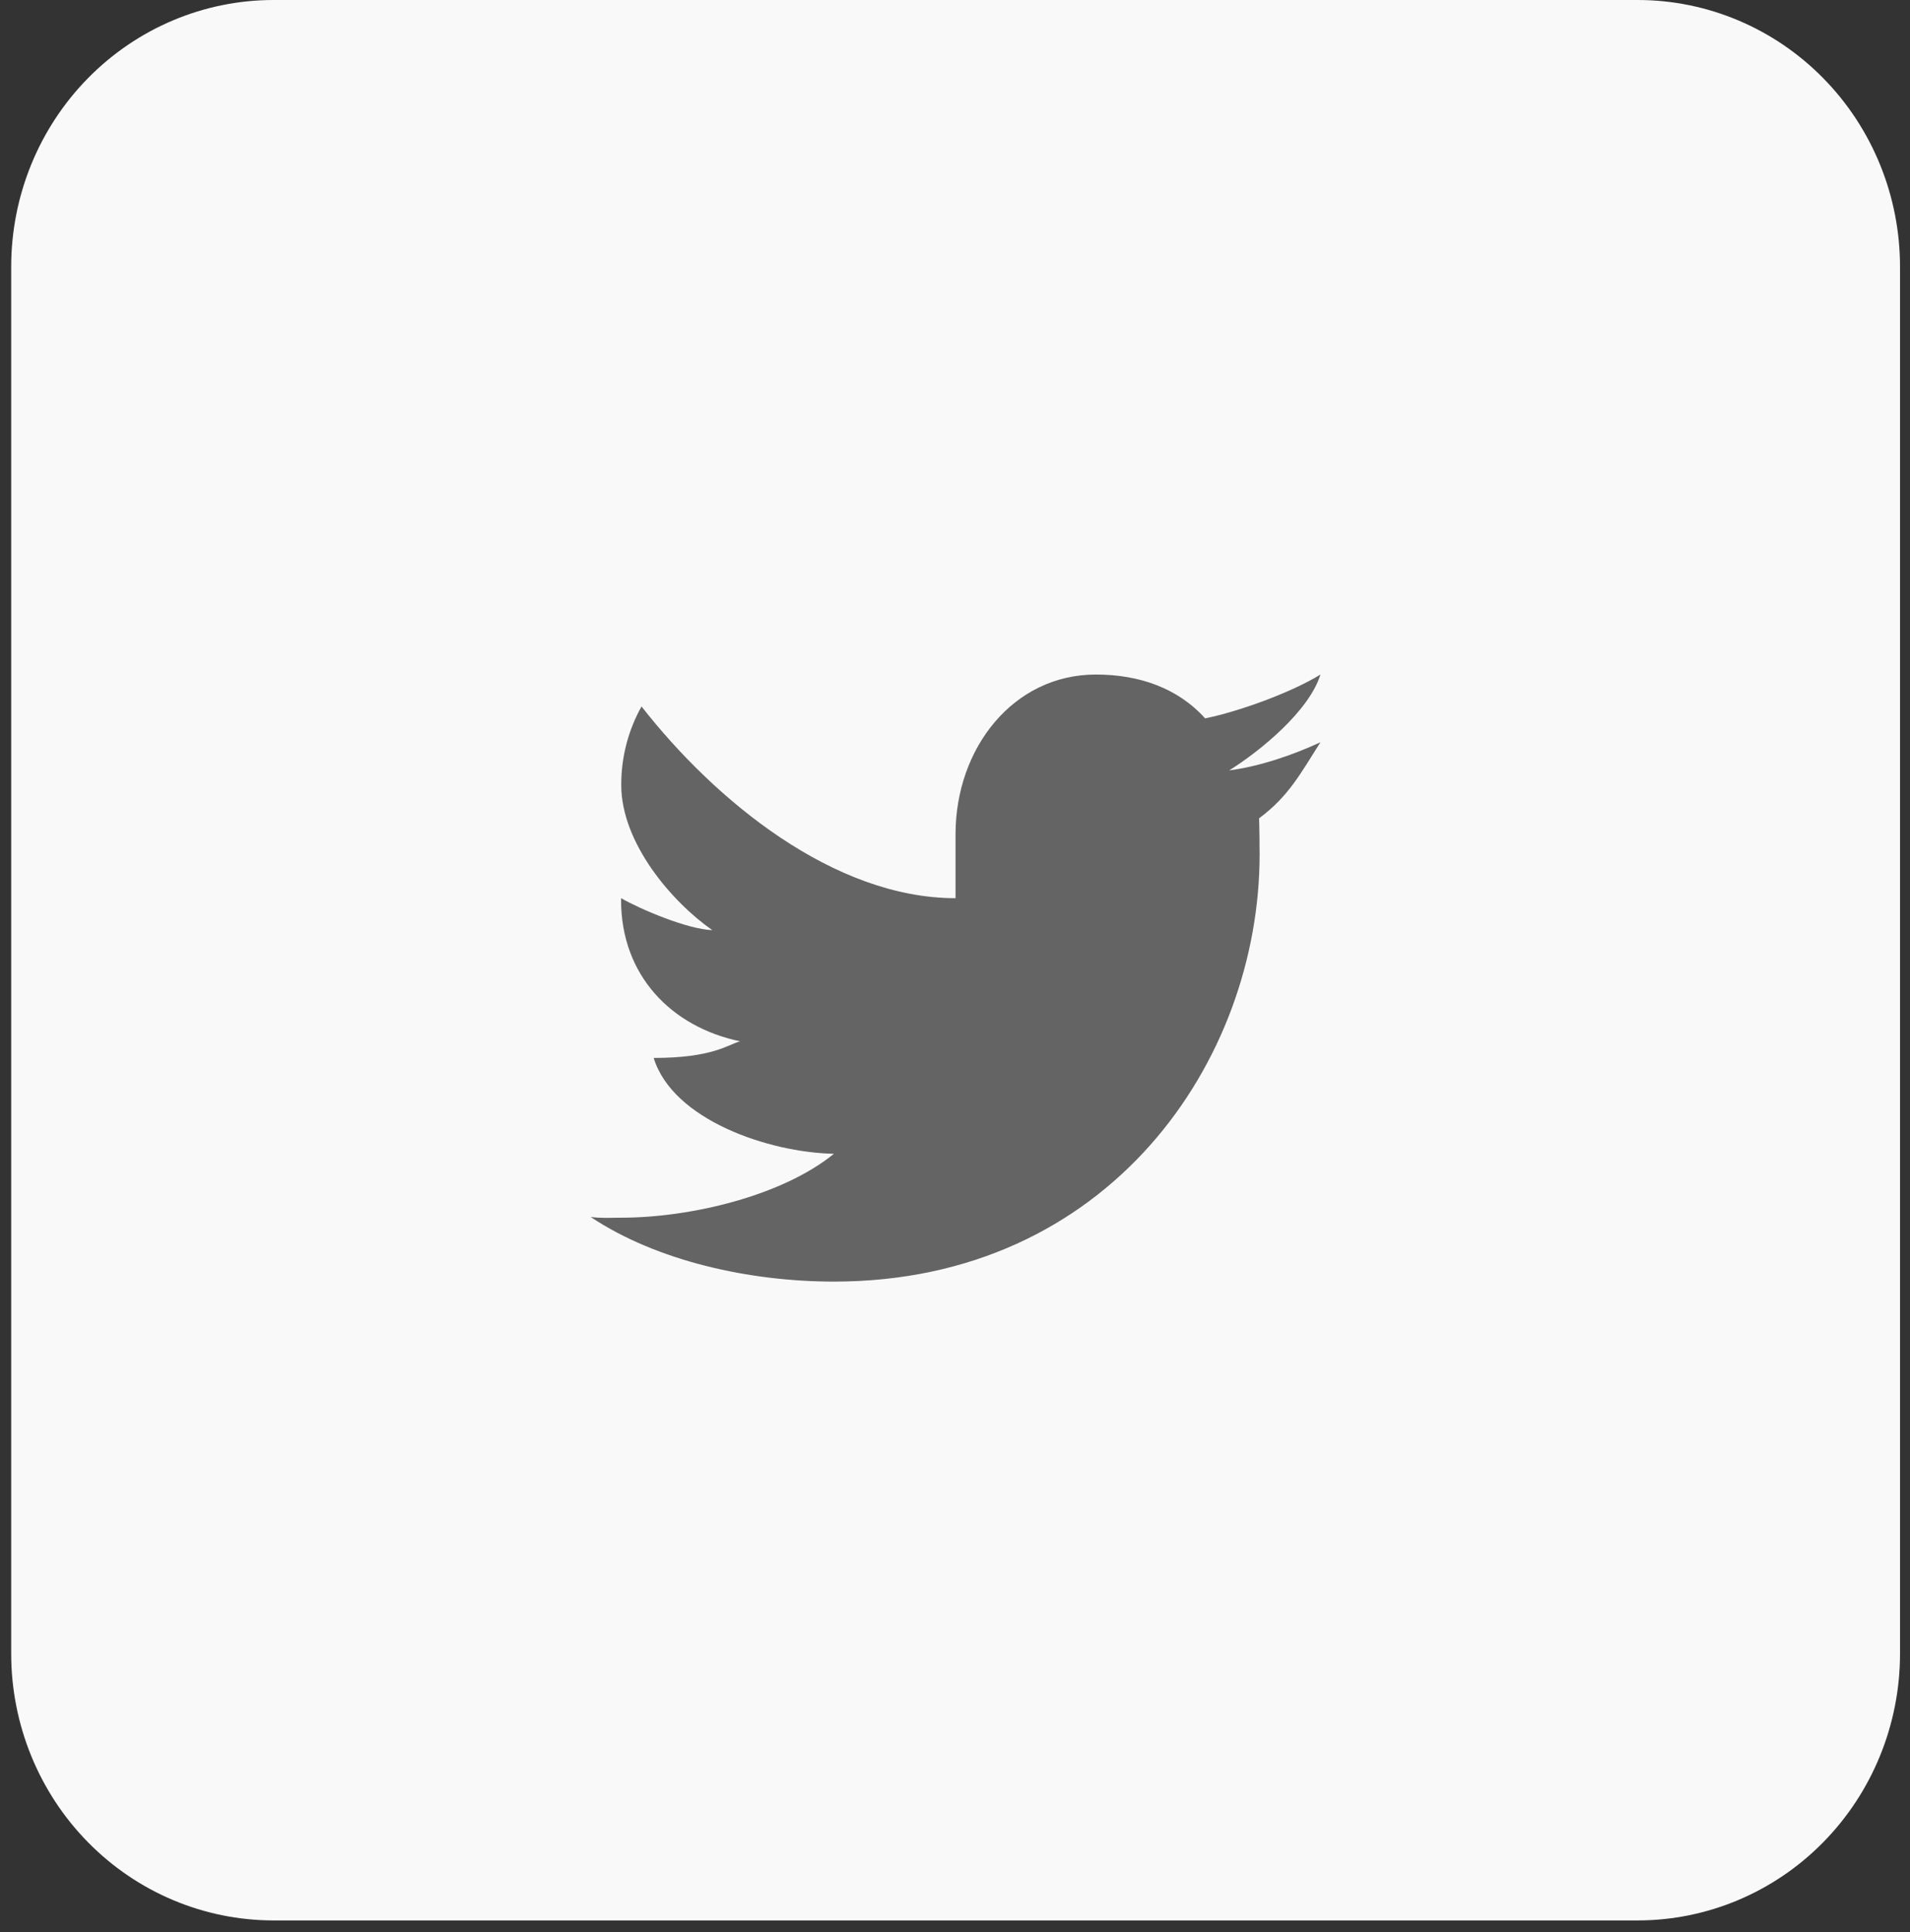 <svg width="85" height="86" viewBox="0 0 85 86" fill="none" xmlns="http://www.w3.org/2000/svg">
<rect x="0" y="0" width="85" height="86" fill="#333333" stroke="none"/>
<path d="M84.556 73.6C84.556 76.748 83.326 79.767 81.136 81.994C78.947 84.22 75.978 85.471 72.881 85.471H12.173C9.076 85.471 6.107 84.22 3.918 81.994C1.728 79.767 0.498 76.748 0.498 73.6V11.871C0.498 8.723 1.728 5.703 3.918 3.477C6.107 1.251 9.076 0 12.173 0H72.881C75.978 0 78.947 1.251 81.136 3.477C83.326 5.703 84.556 8.723 84.556 11.871V73.6Z" fill="#F9F9F9"/>
<path d="M58.763 33.035C57.569 33.591 56.058 34.113 54.703 34.287C56.081 33.428 58.266 31.639 58.763 30.021C57.476 30.816 55.148 31.665 53.63 31.972C52.418 30.621 50.688 30.021 48.772 30.021C45.091 30.021 42.524 33.298 42.524 37.131V39.975C37.111 39.975 31.834 35.642 28.55 31.443C27.956 32.501 27.644 33.708 27.647 34.937C27.647 37.523 29.908 40.148 31.699 41.397C30.607 41.361 28.539 40.485 27.639 39.975V40.056C27.639 43.422 29.887 45.707 32.933 46.344C32.377 46.505 31.699 47.085 29.09 47.085C29.937 49.837 34.195 51.291 37.111 51.351C34.83 53.21 30.762 54.195 27.639 54.195C27.099 54.195 26.807 54.226 26.286 54.163C29.233 56.125 33.35 57.039 37.111 57.039C49.367 57.039 56.056 47.202 56.056 38.027C56.056 37.725 56.047 36.716 56.032 36.42C57.342 35.45 57.872 34.435 58.763 33.035Z" fill="#646464"/>
</svg>

